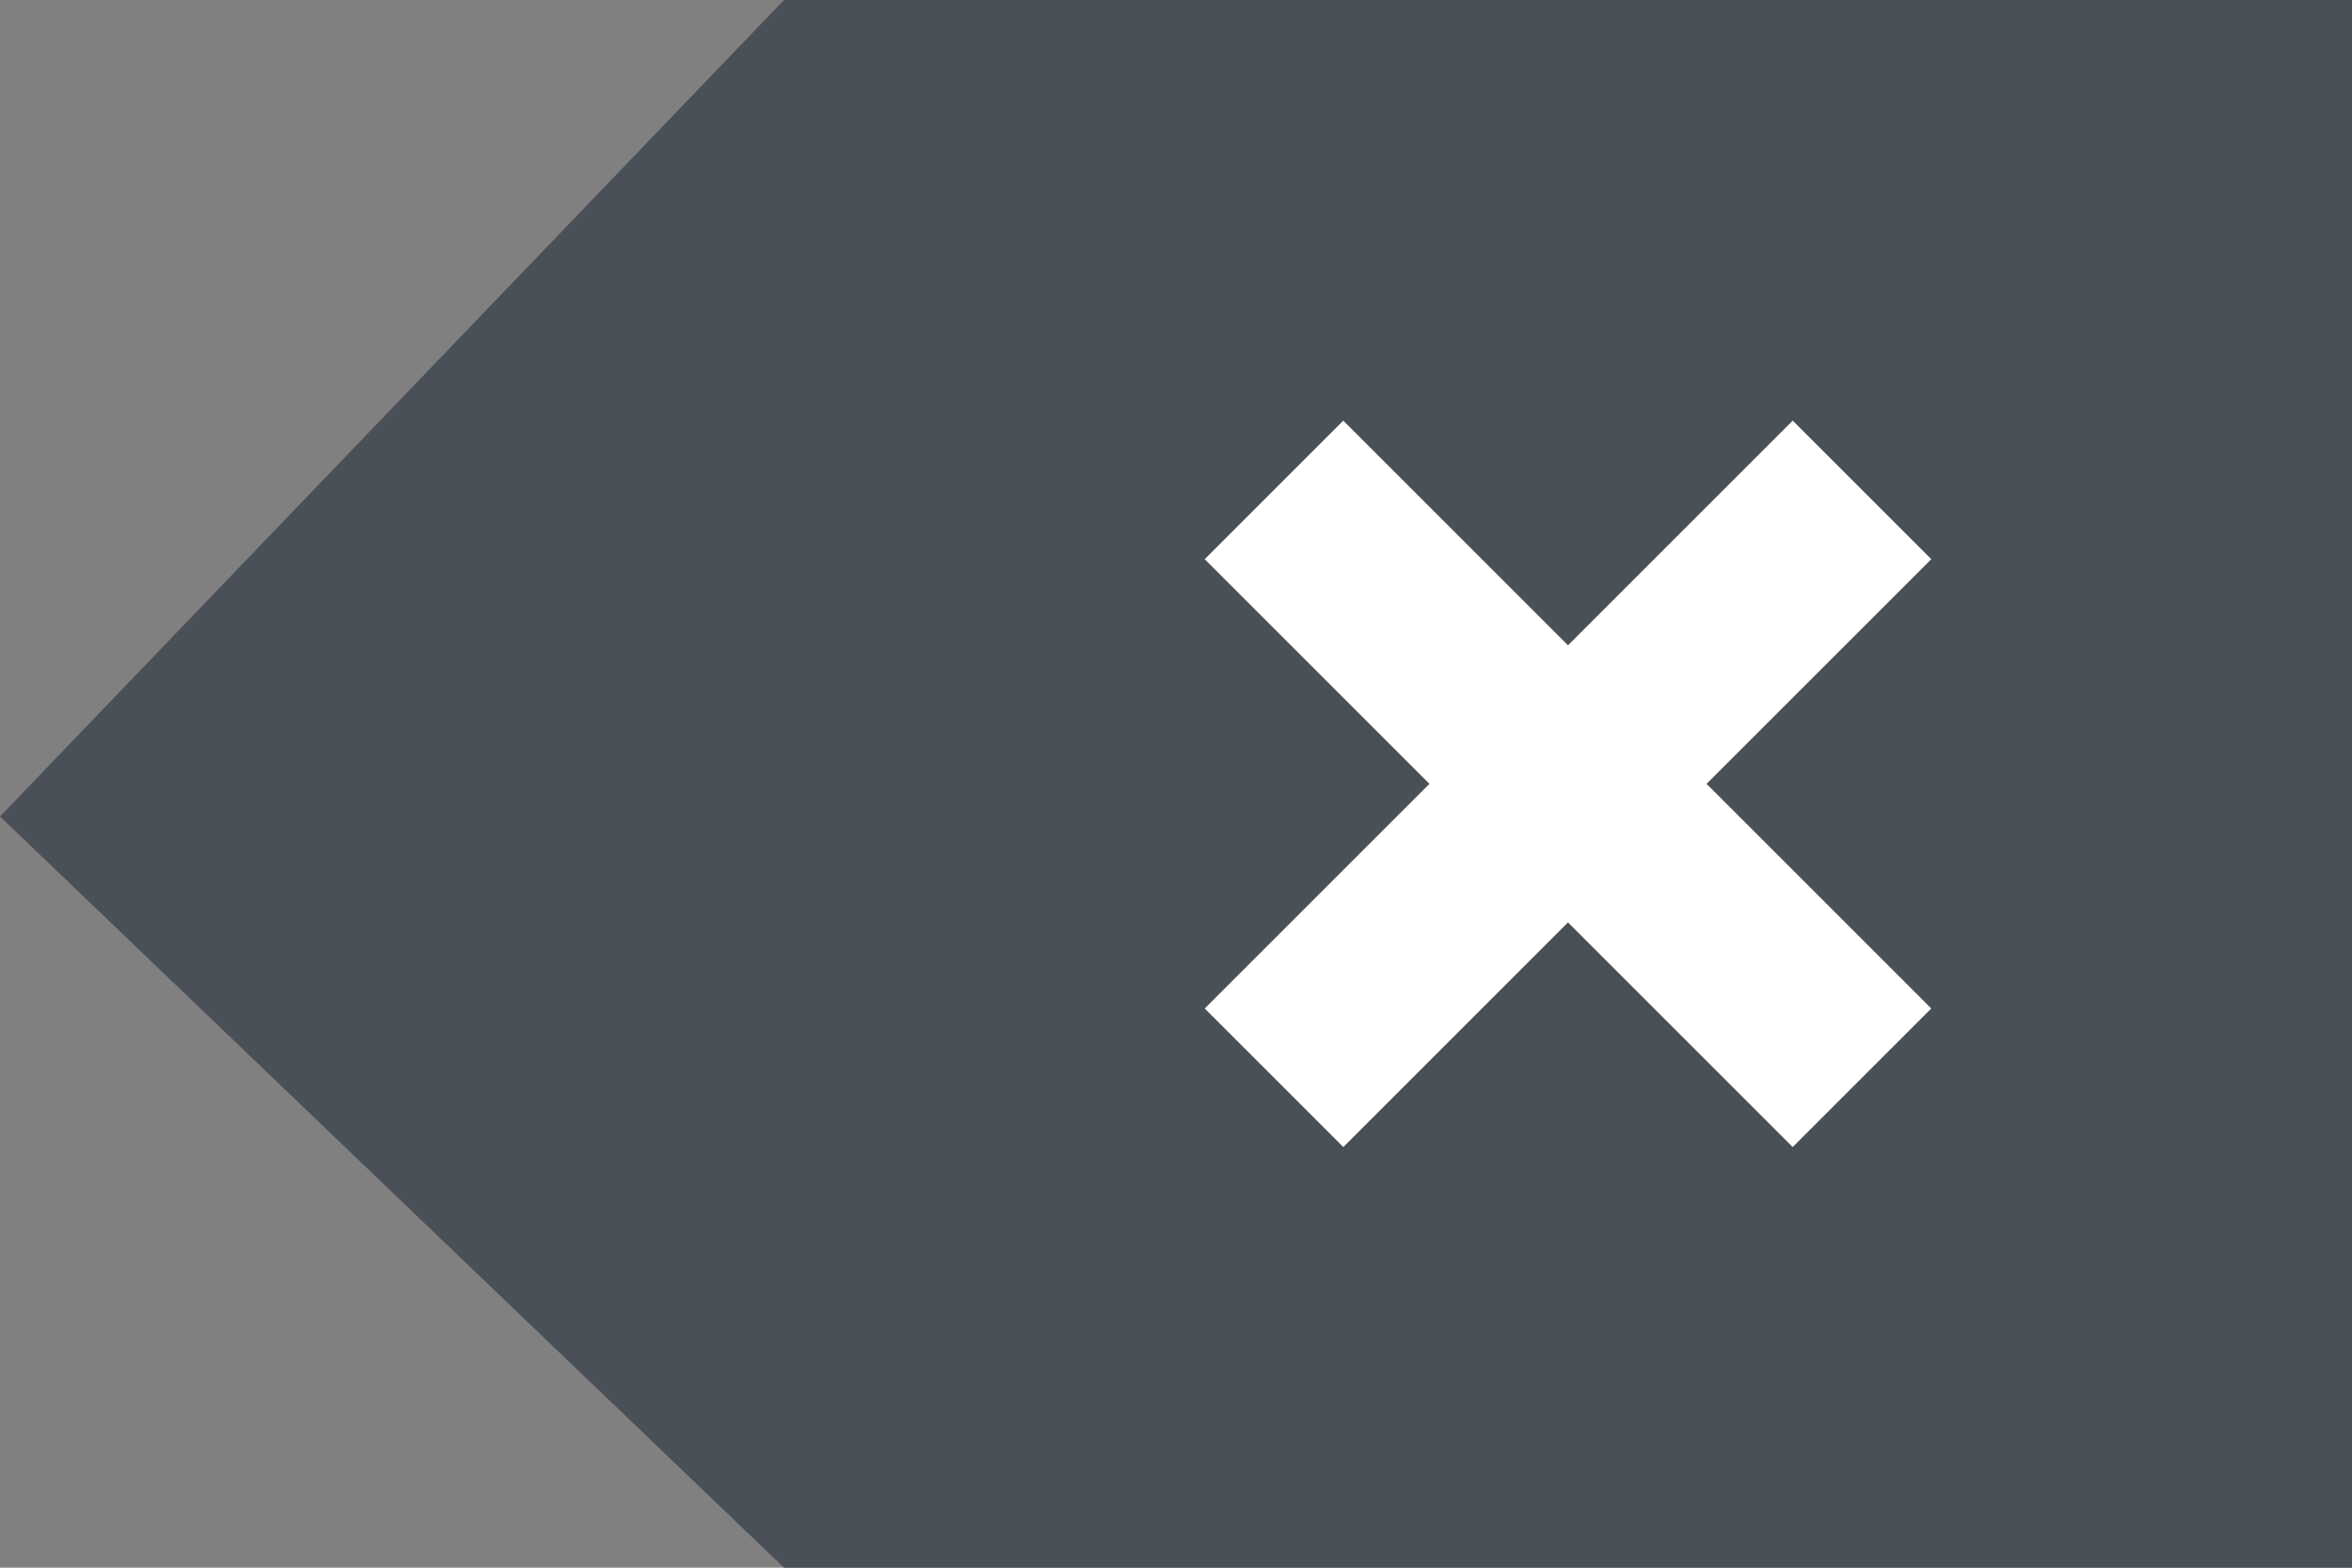 <svg id="delete" xmlns="http://www.w3.org/2000/svg" width="24" height="16" viewBox="0 0 24 16">
  <rect x="0" y="0" width="24" height="16" fill="#808080" stroke="none"/>
  <path id="패스_5202" data-name="패스 5202" d="M8,0H24V16H8L0,8.333Z" fill="#495057"/>
  <g id="엑스" transform="translate(-341.929 -17.929)">
    <line id="선_97" data-name="선 97" y2="8.485" transform="translate(360.929 22.929) rotate(45)" fill="none" stroke="#fff" stroke-width="2"/>
    <line id="선_98" data-name="선 98" x1="8.485" transform="translate(354.929 22.929) rotate(45)" fill="none" stroke="#fff" stroke-width="2"/>
  </g>
</svg>
